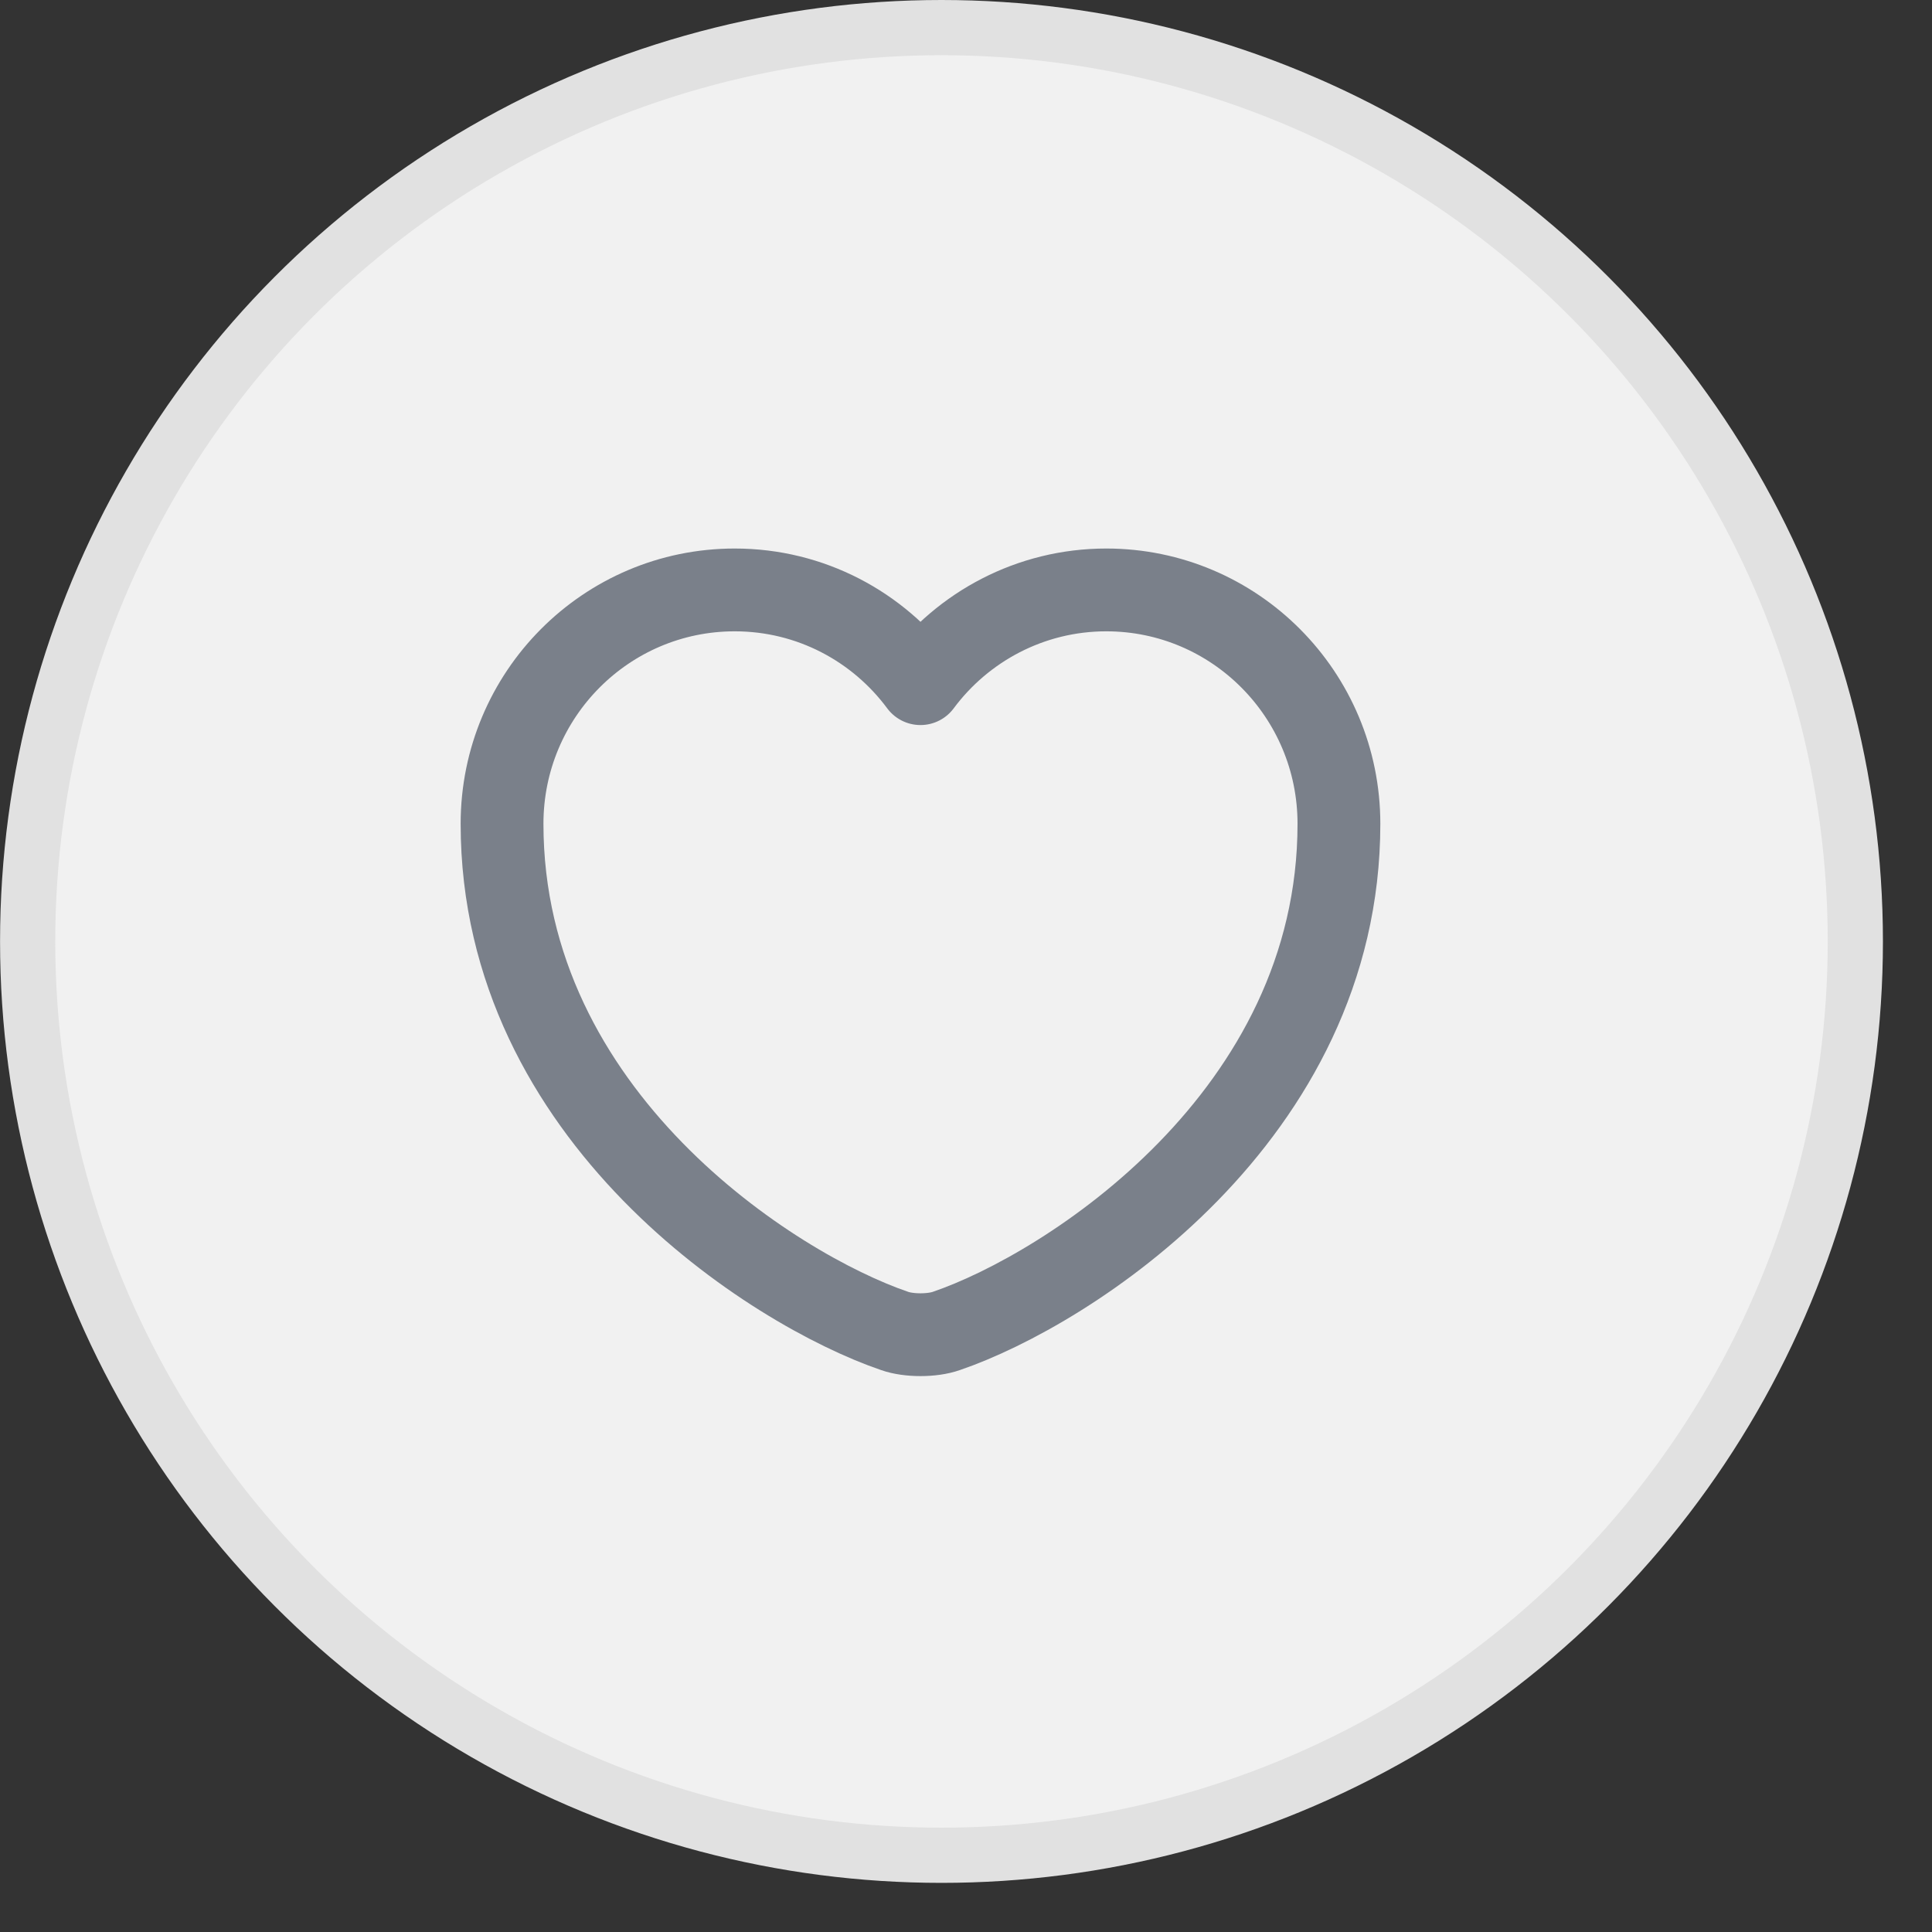 <svg width="35" height="35" viewBox="0 0 35 35" fill="none" xmlns="http://www.w3.org/2000/svg">
<rect x="0" y="0" width="35" height="35" fill="#333333" stroke="none"/>
<circle cx="17.056" cy="17.055" r="16.555" fill="#F1F1F1" stroke="#E1E1E1"/>
<g clip-path="url(#clip0_27_1344)">
<path d="M17.145 24.111C16.888 24.202 16.463 24.202 16.206 24.111C14.007 23.361 9.095 20.23 9.095 14.924C9.095 12.582 10.983 10.687 13.31 10.687C14.689 10.687 15.91 11.354 16.675 12.385C17.441 11.354 18.669 10.687 20.041 10.687C22.368 10.687 24.256 12.582 24.256 14.924C24.256 20.23 19.344 23.361 17.145 24.111Z" stroke="#7A808A" stroke-width="1.5" stroke-linecap="round" stroke-linejoin="round"/>
</g>
<defs>
<clipPath id="clip0_27_1344">
<rect width="18.192" height="18.192" fill="white" transform="translate(7.579 8.337)"/>
</clipPath>
</defs>
</svg>
